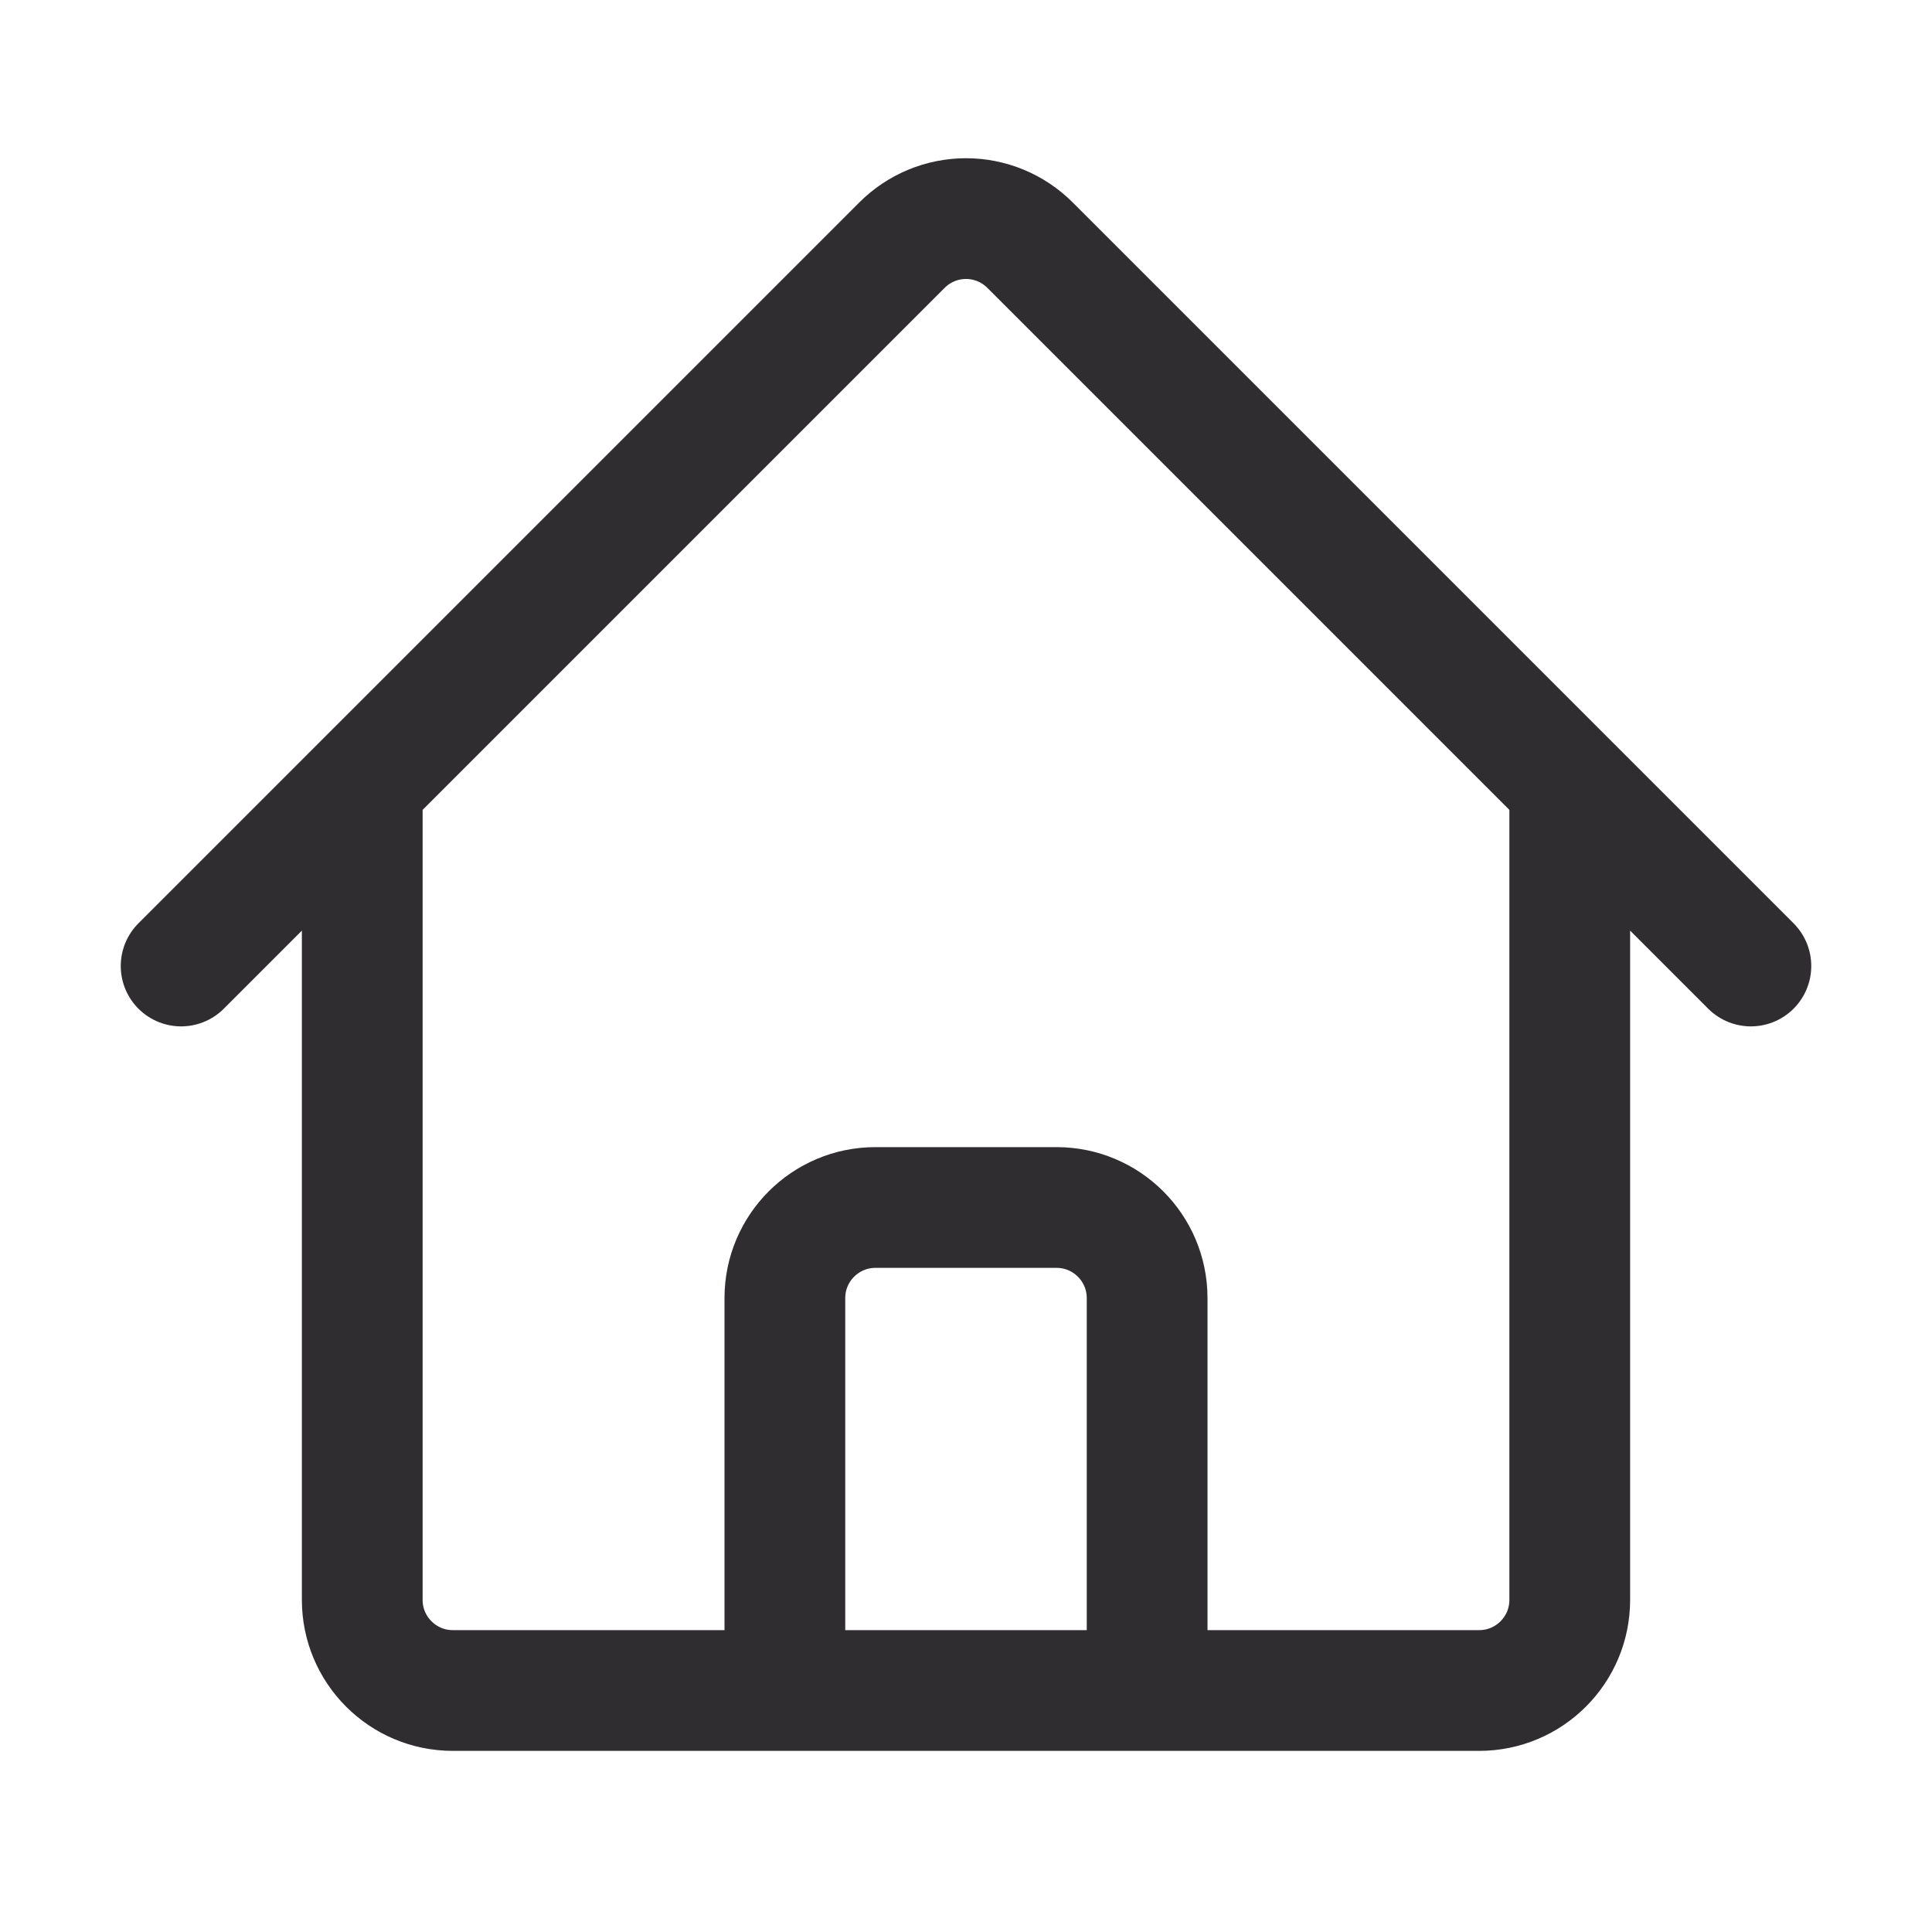 <svg width="48" height="48" viewBox="0 0 48 48" fill="none" xmlns="http://www.w3.org/2000/svg">
<path d="M4.5 24L22.41 6.09C22.619 5.881 22.867 5.715 23.14 5.602C23.412 5.489 23.705 5.431 24 5.431C24.295 5.431 24.588 5.489 24.86 5.602C25.133 5.715 25.381 5.881 25.59 6.09L43.5 24M9 19.5V39.75C9 40.992 10.008 42 11.25 42H19.5V32.25C19.5 31.008 20.508 30 21.75 30H26.25C27.492 30 28.5 31.008 28.5 32.25V42H36.75C37.992 42 39 40.992 39 39.75V19.5M16.5 42H33" stroke="#302D30" stroke-width="3" stroke-linecap="round" stroke-linejoin="round"/>
</svg>
